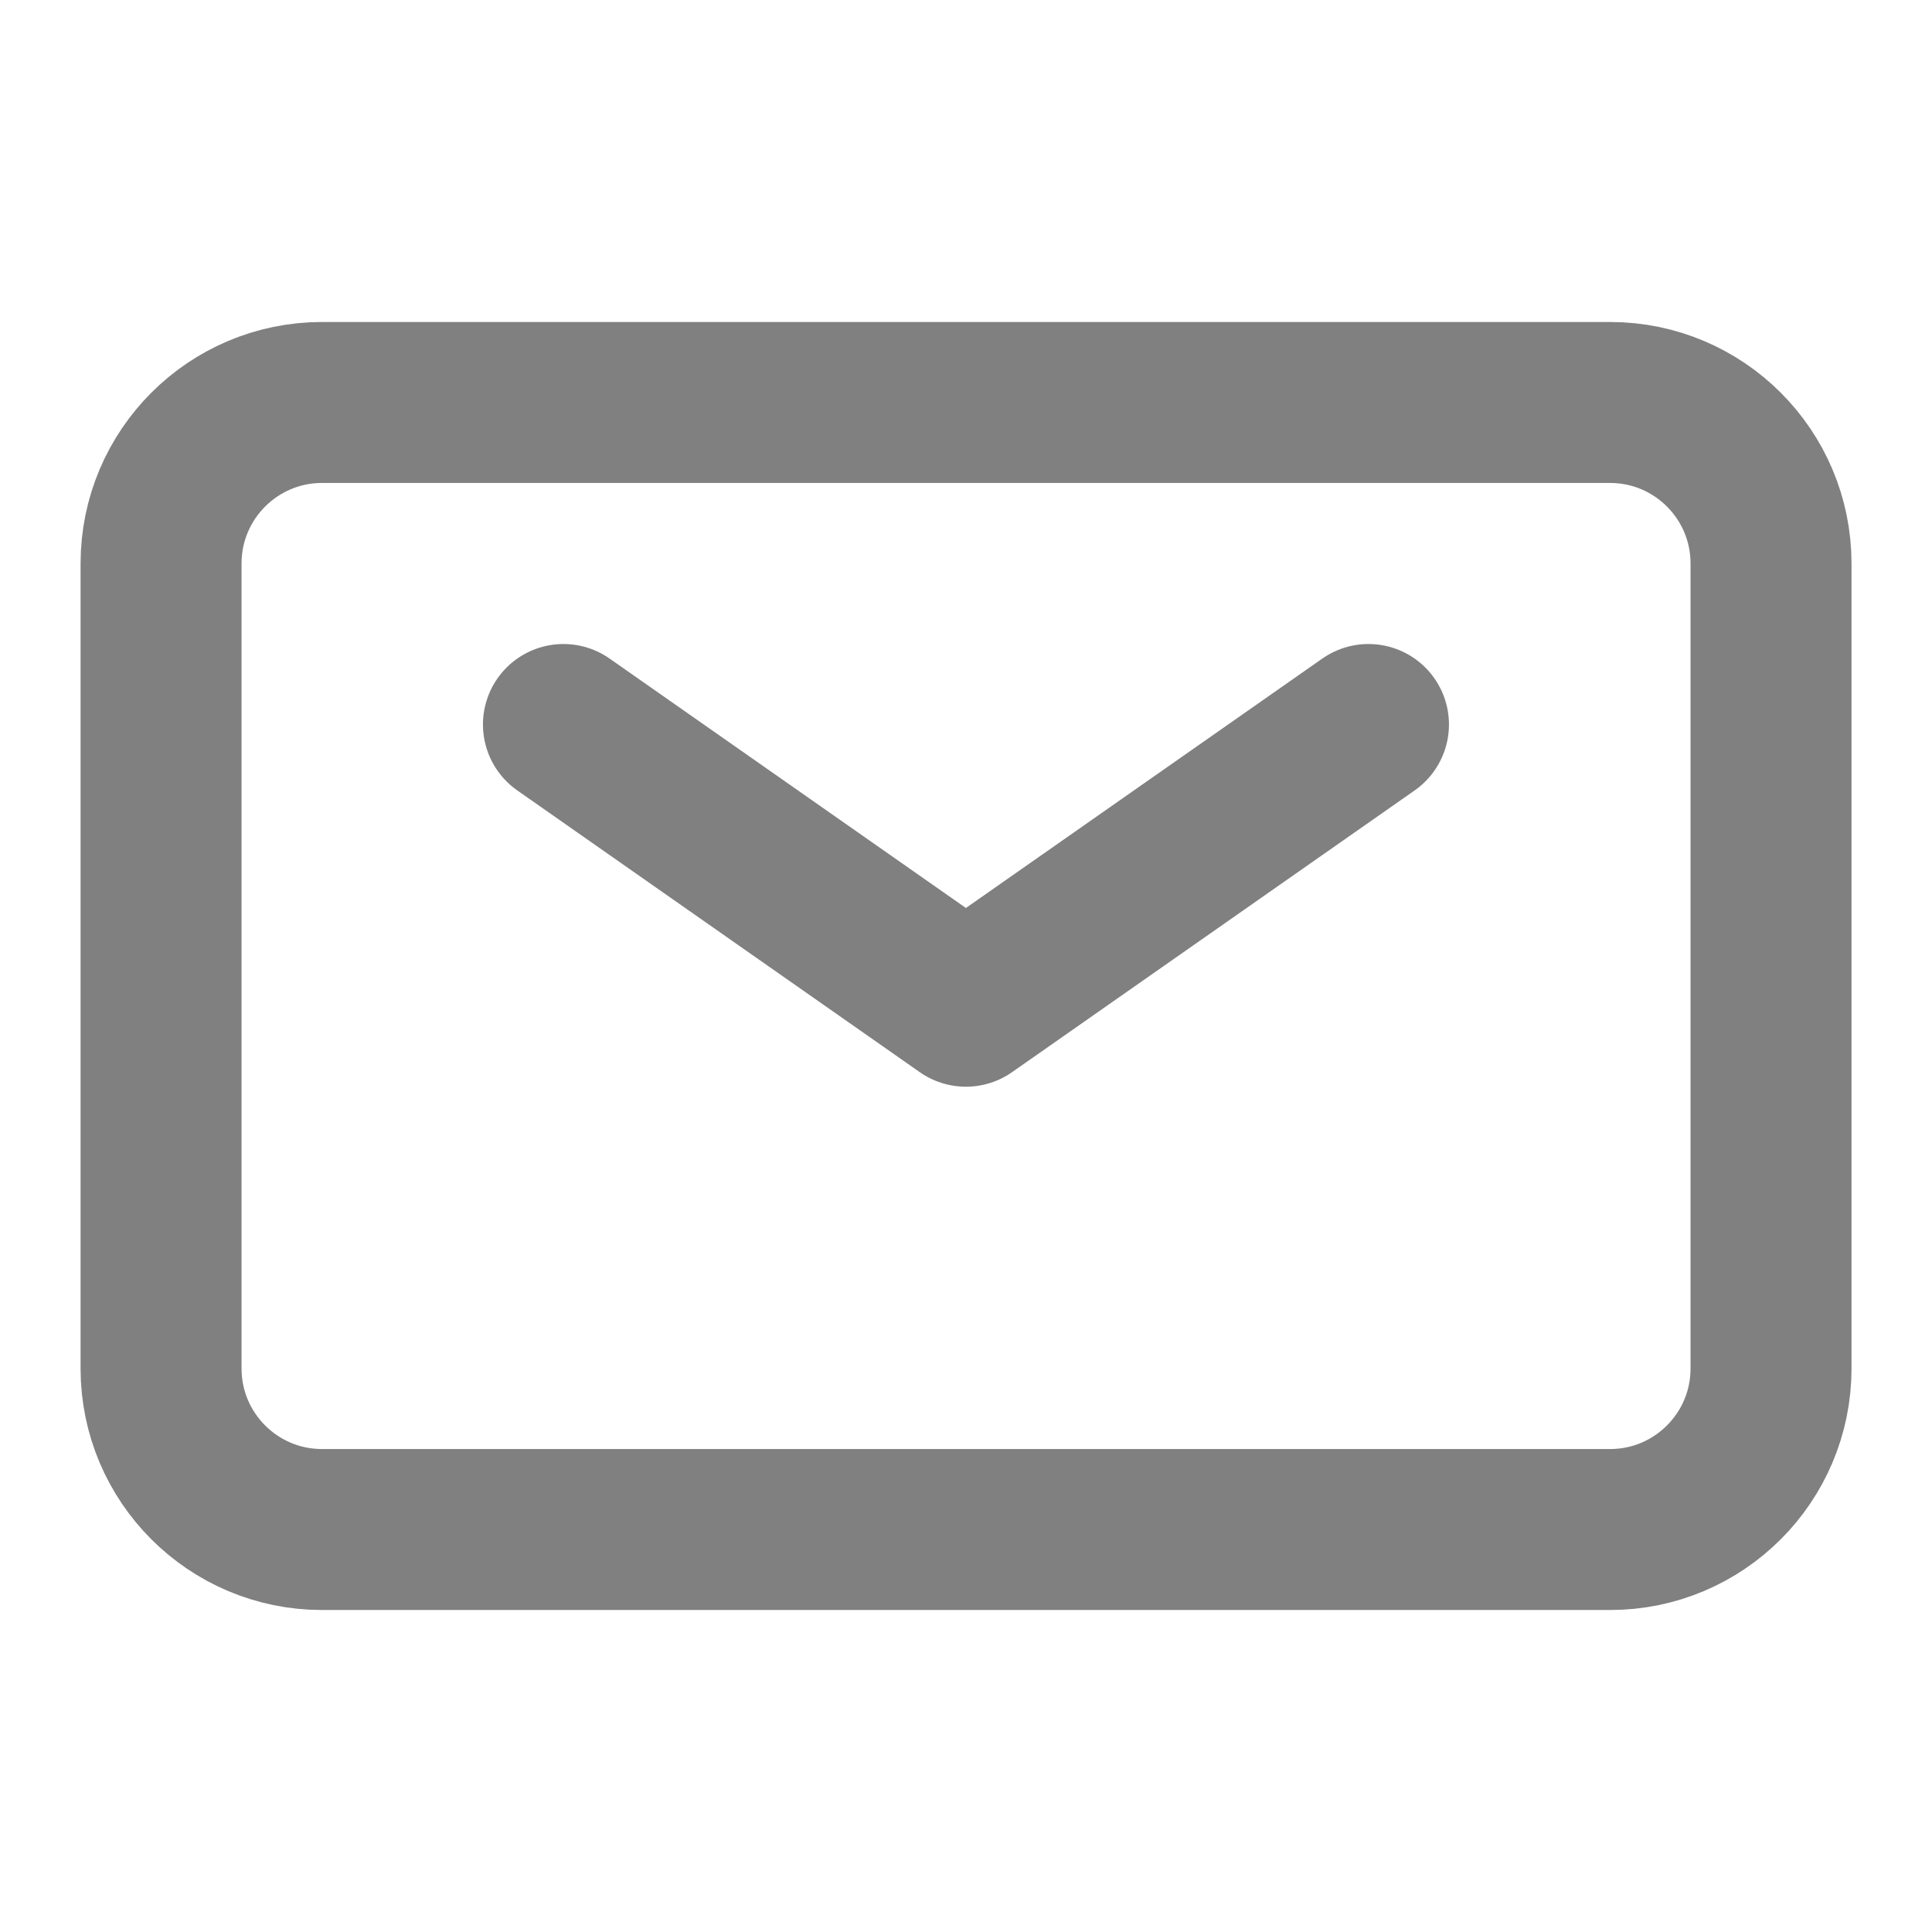 <svg width="22" height="22" viewBox="0 0 22 22" fill="none" xmlns="http://www.w3.org/2000/svg">
<path d="M6.416 8.25L10.999 11.458L15.583 8.25" stroke="#808080" stroke-width="1.833" stroke-linecap="round" stroke-linejoin="round"/>
<path d="M1.834 15.583V6.417C1.834 5.404 2.655 4.583 3.667 4.583H18.334C19.346 4.583 20.167 5.404 20.167 6.417V15.583C20.167 16.596 19.346 17.417 18.334 17.417H3.667C2.655 17.417 1.834 16.596 1.834 15.583Z" stroke="#808080" stroke-width="1.833"/>
</svg>
